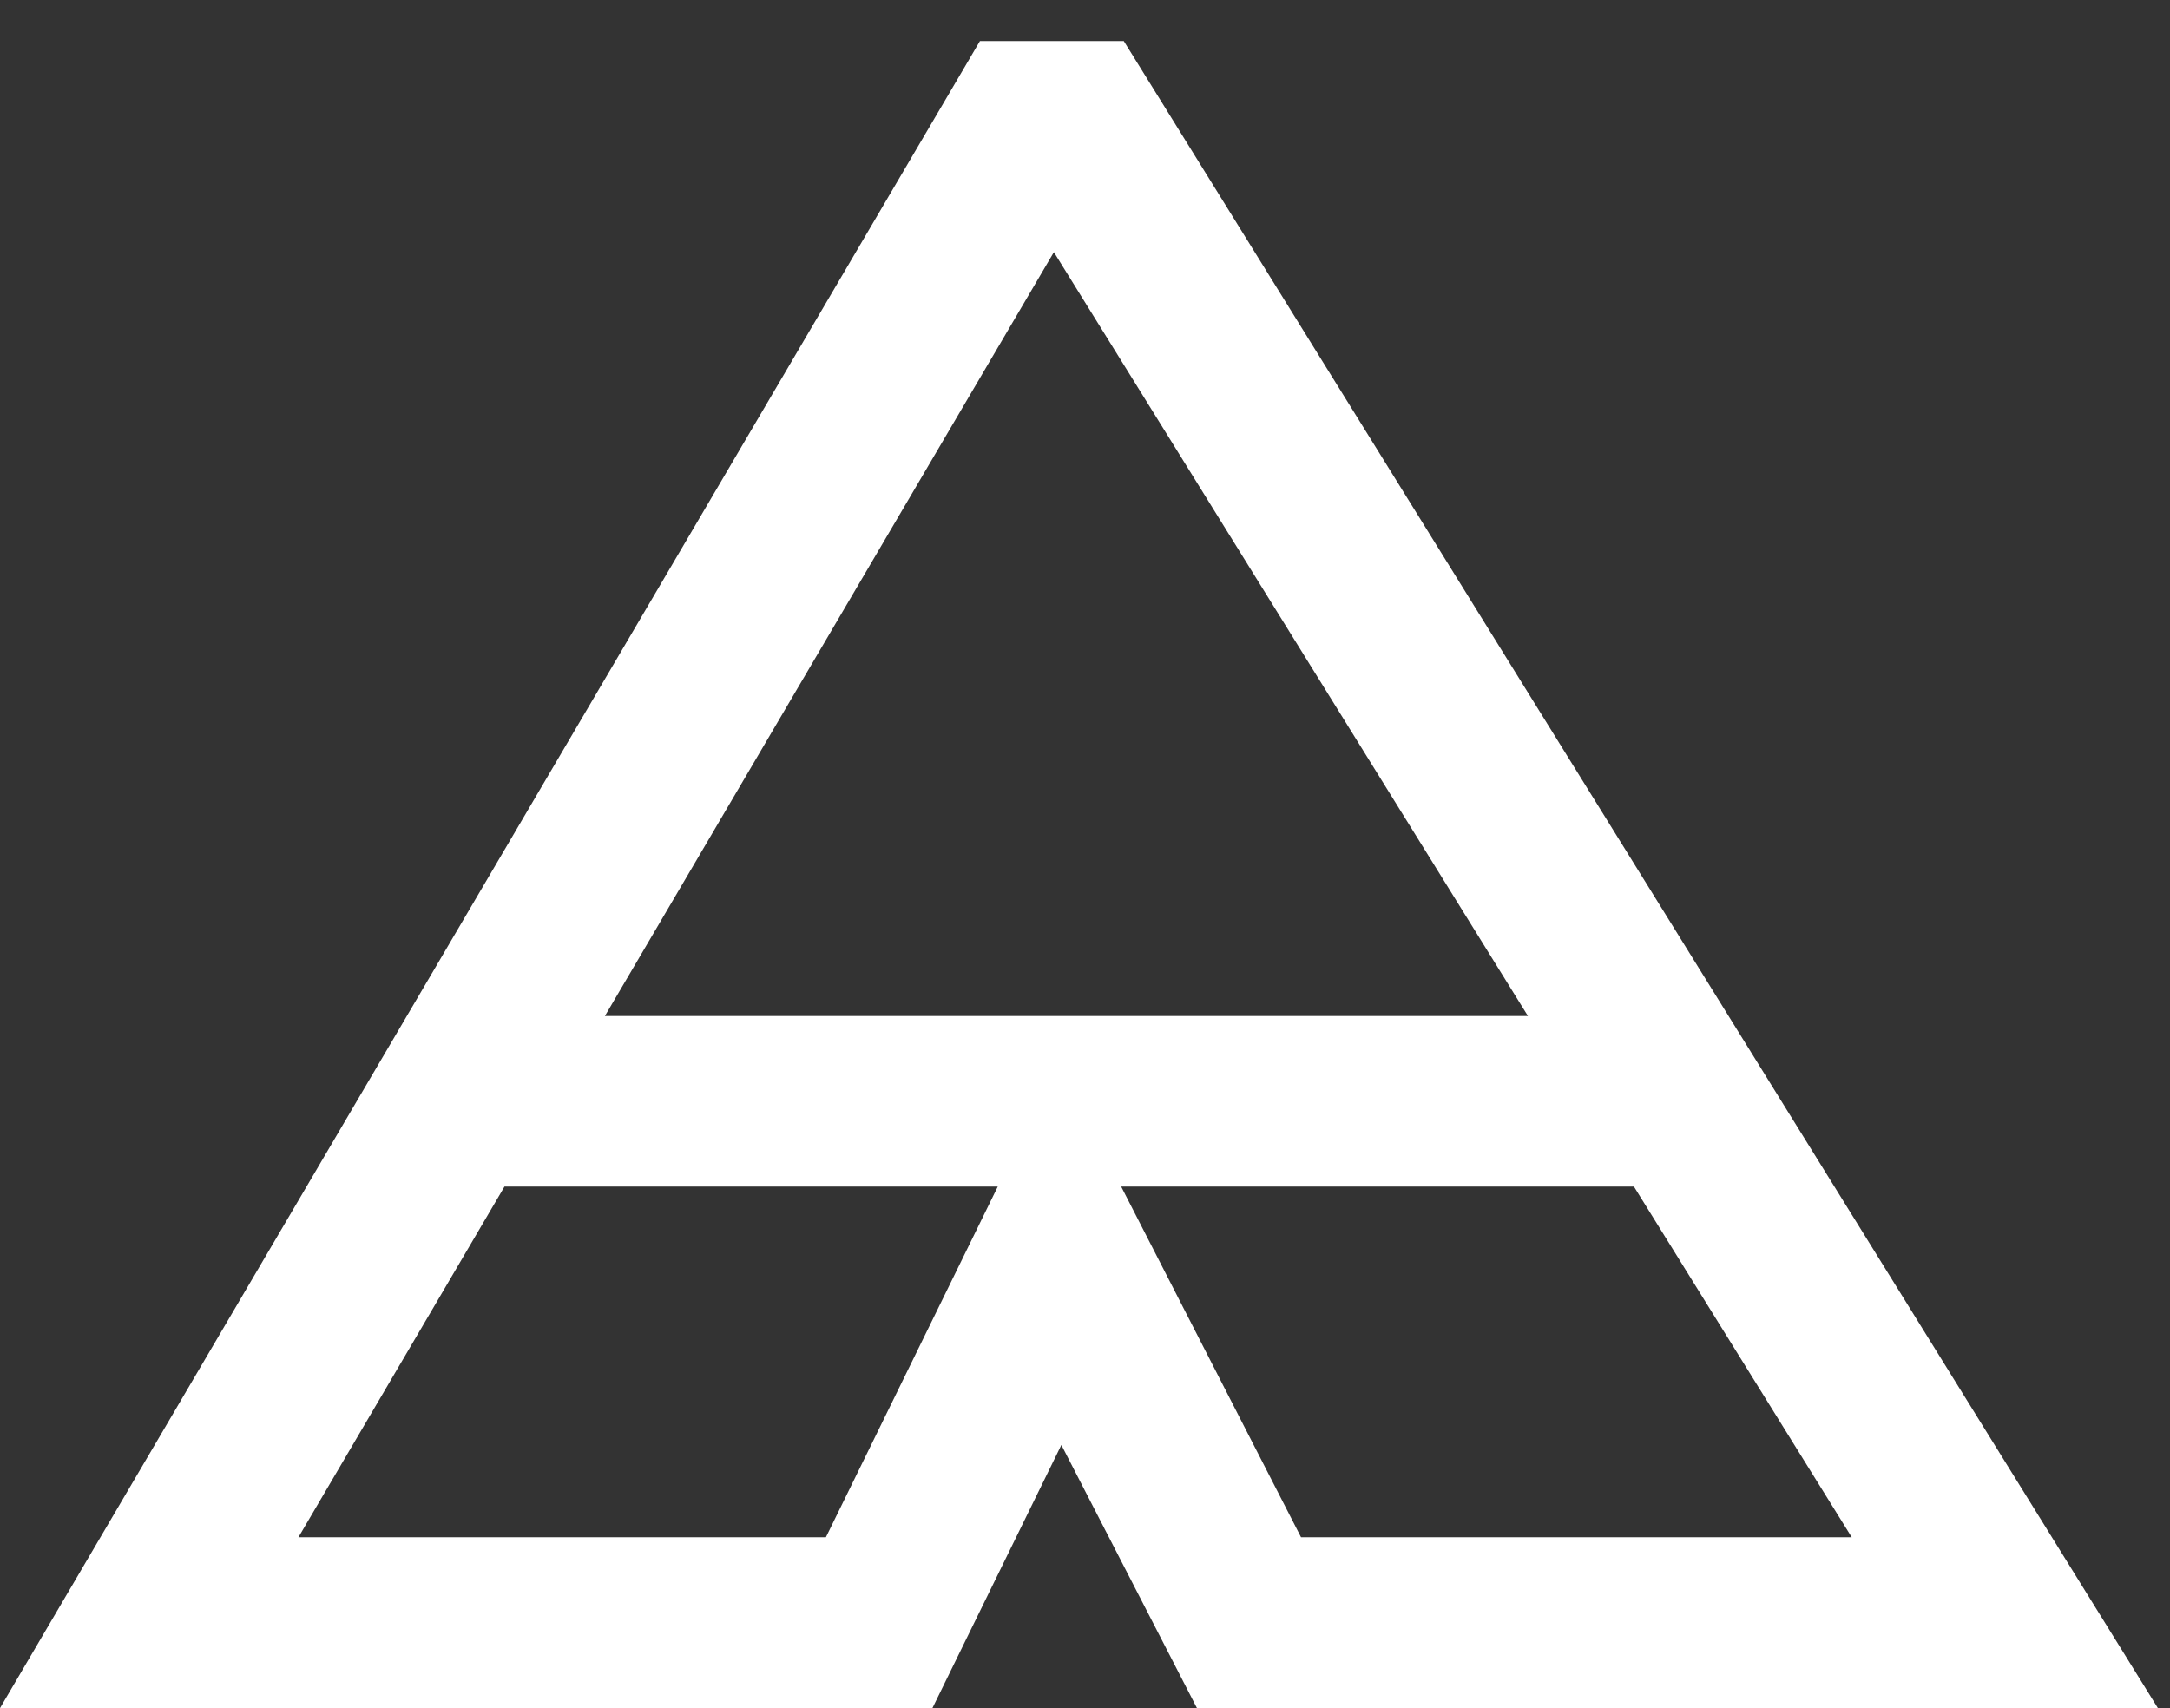 <svg width="47" height="37" viewBox="0 0 47 37" fill="none" xmlns="http://www.w3.org/2000/svg">
<rect x="0" y="0" width="47" height="37" fill="#333333" stroke="none"/>
<path d="M24.34 0.889H21.224L0 37.001H20.195L22.988 31.3L25.925 37.001H46.738L24.34 0.889ZM22.826 5.462L33.094 22.009H13.101L22.826 5.462ZM17.888 33.3H6.464L10.927 25.703H21.611L17.888 33.3ZM24.283 25.703H35.389L40.107 33.3H28.179L24.283 25.703Z" fill="white"/>
</svg>
